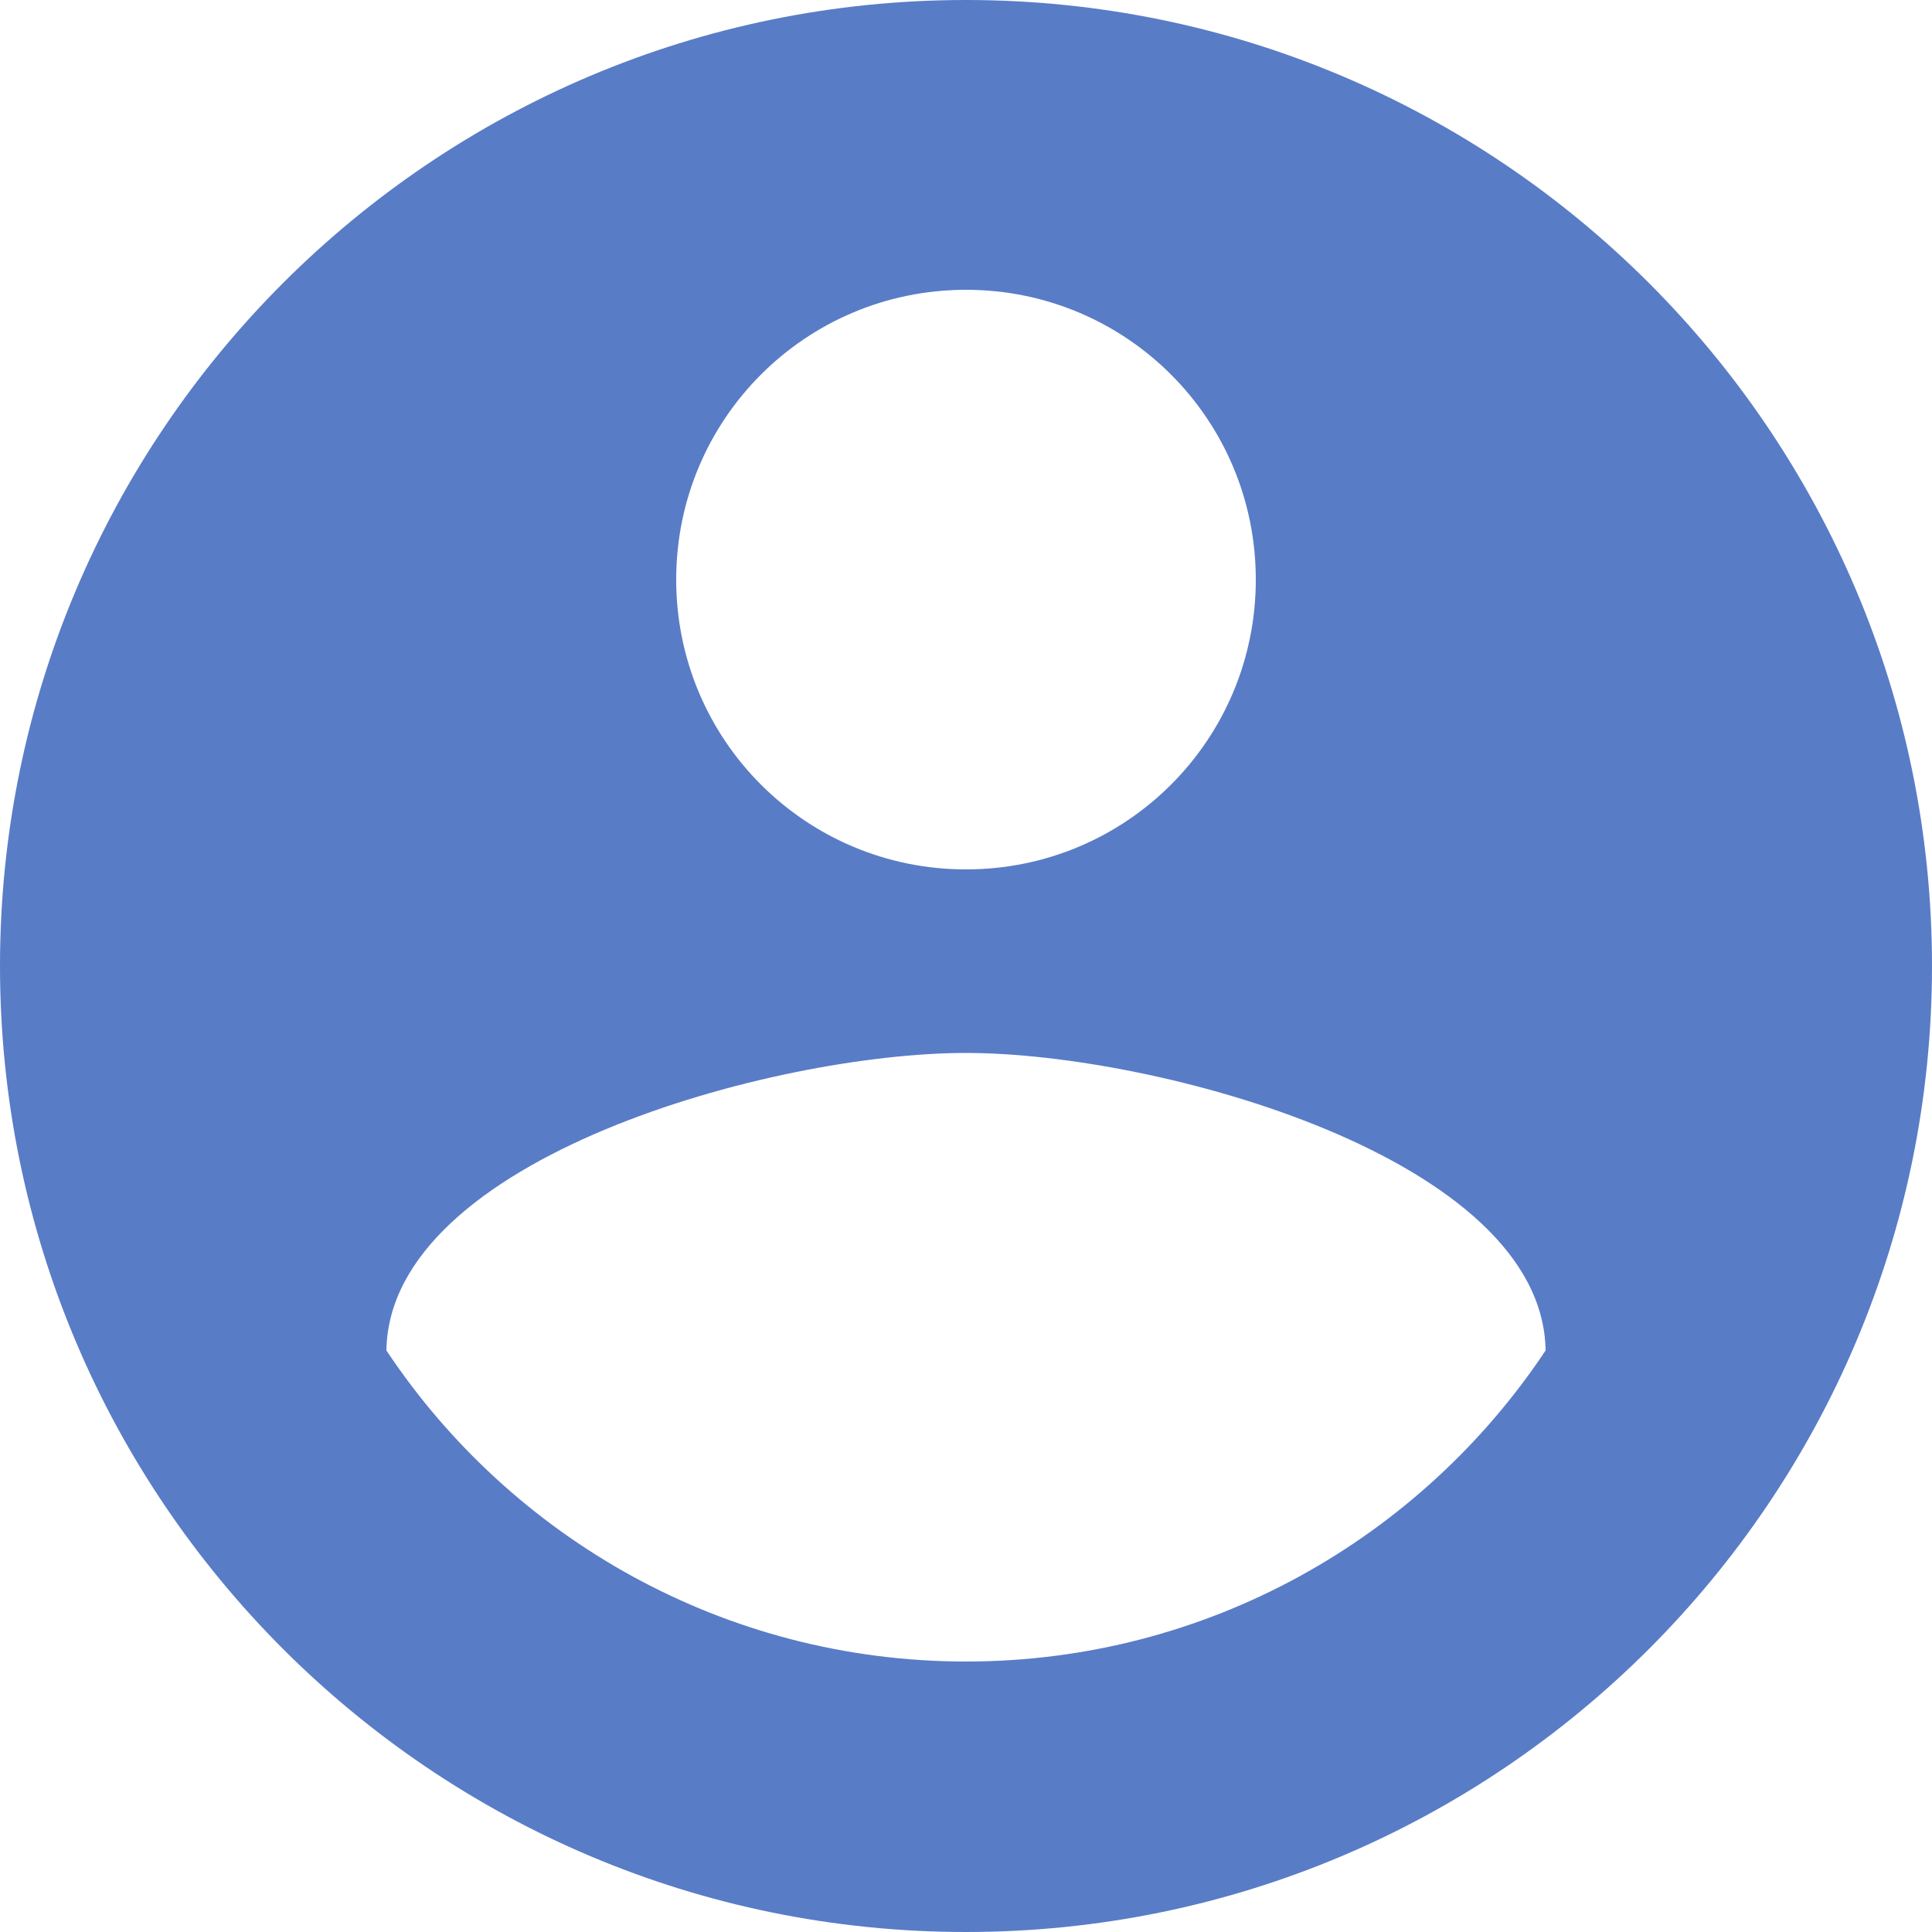 <svg width="30" height="30" viewBox="0 0 30 30" fill="none" xmlns="http://www.w3.org/2000/svg">
<path fill-rule="evenodd" clip-rule="evenodd" d="M15 0C6.72 0 0 6.72 0 15C0 23.28 6.72 30 15 30C23.28 30 30 23.28 30 15C30 6.72 23.28 0 15 0ZM15 4.5C17.49 4.5 19.5 6.51 19.5 9C19.5 11.49 17.49 13.5 15 13.5C12.51 13.5 10.5 11.49 10.5 9C10.5 6.51 12.51 4.5 15 4.5ZM6 20.97C7.935 23.88 11.25 25.8 15 25.8C18.75 25.8 22.065 23.88 24 20.97C23.955 17.985 17.985 16.35 15 16.35C12 16.35 6.045 17.985 6 20.97Z" fill="#597CC7"/>
</svg>

